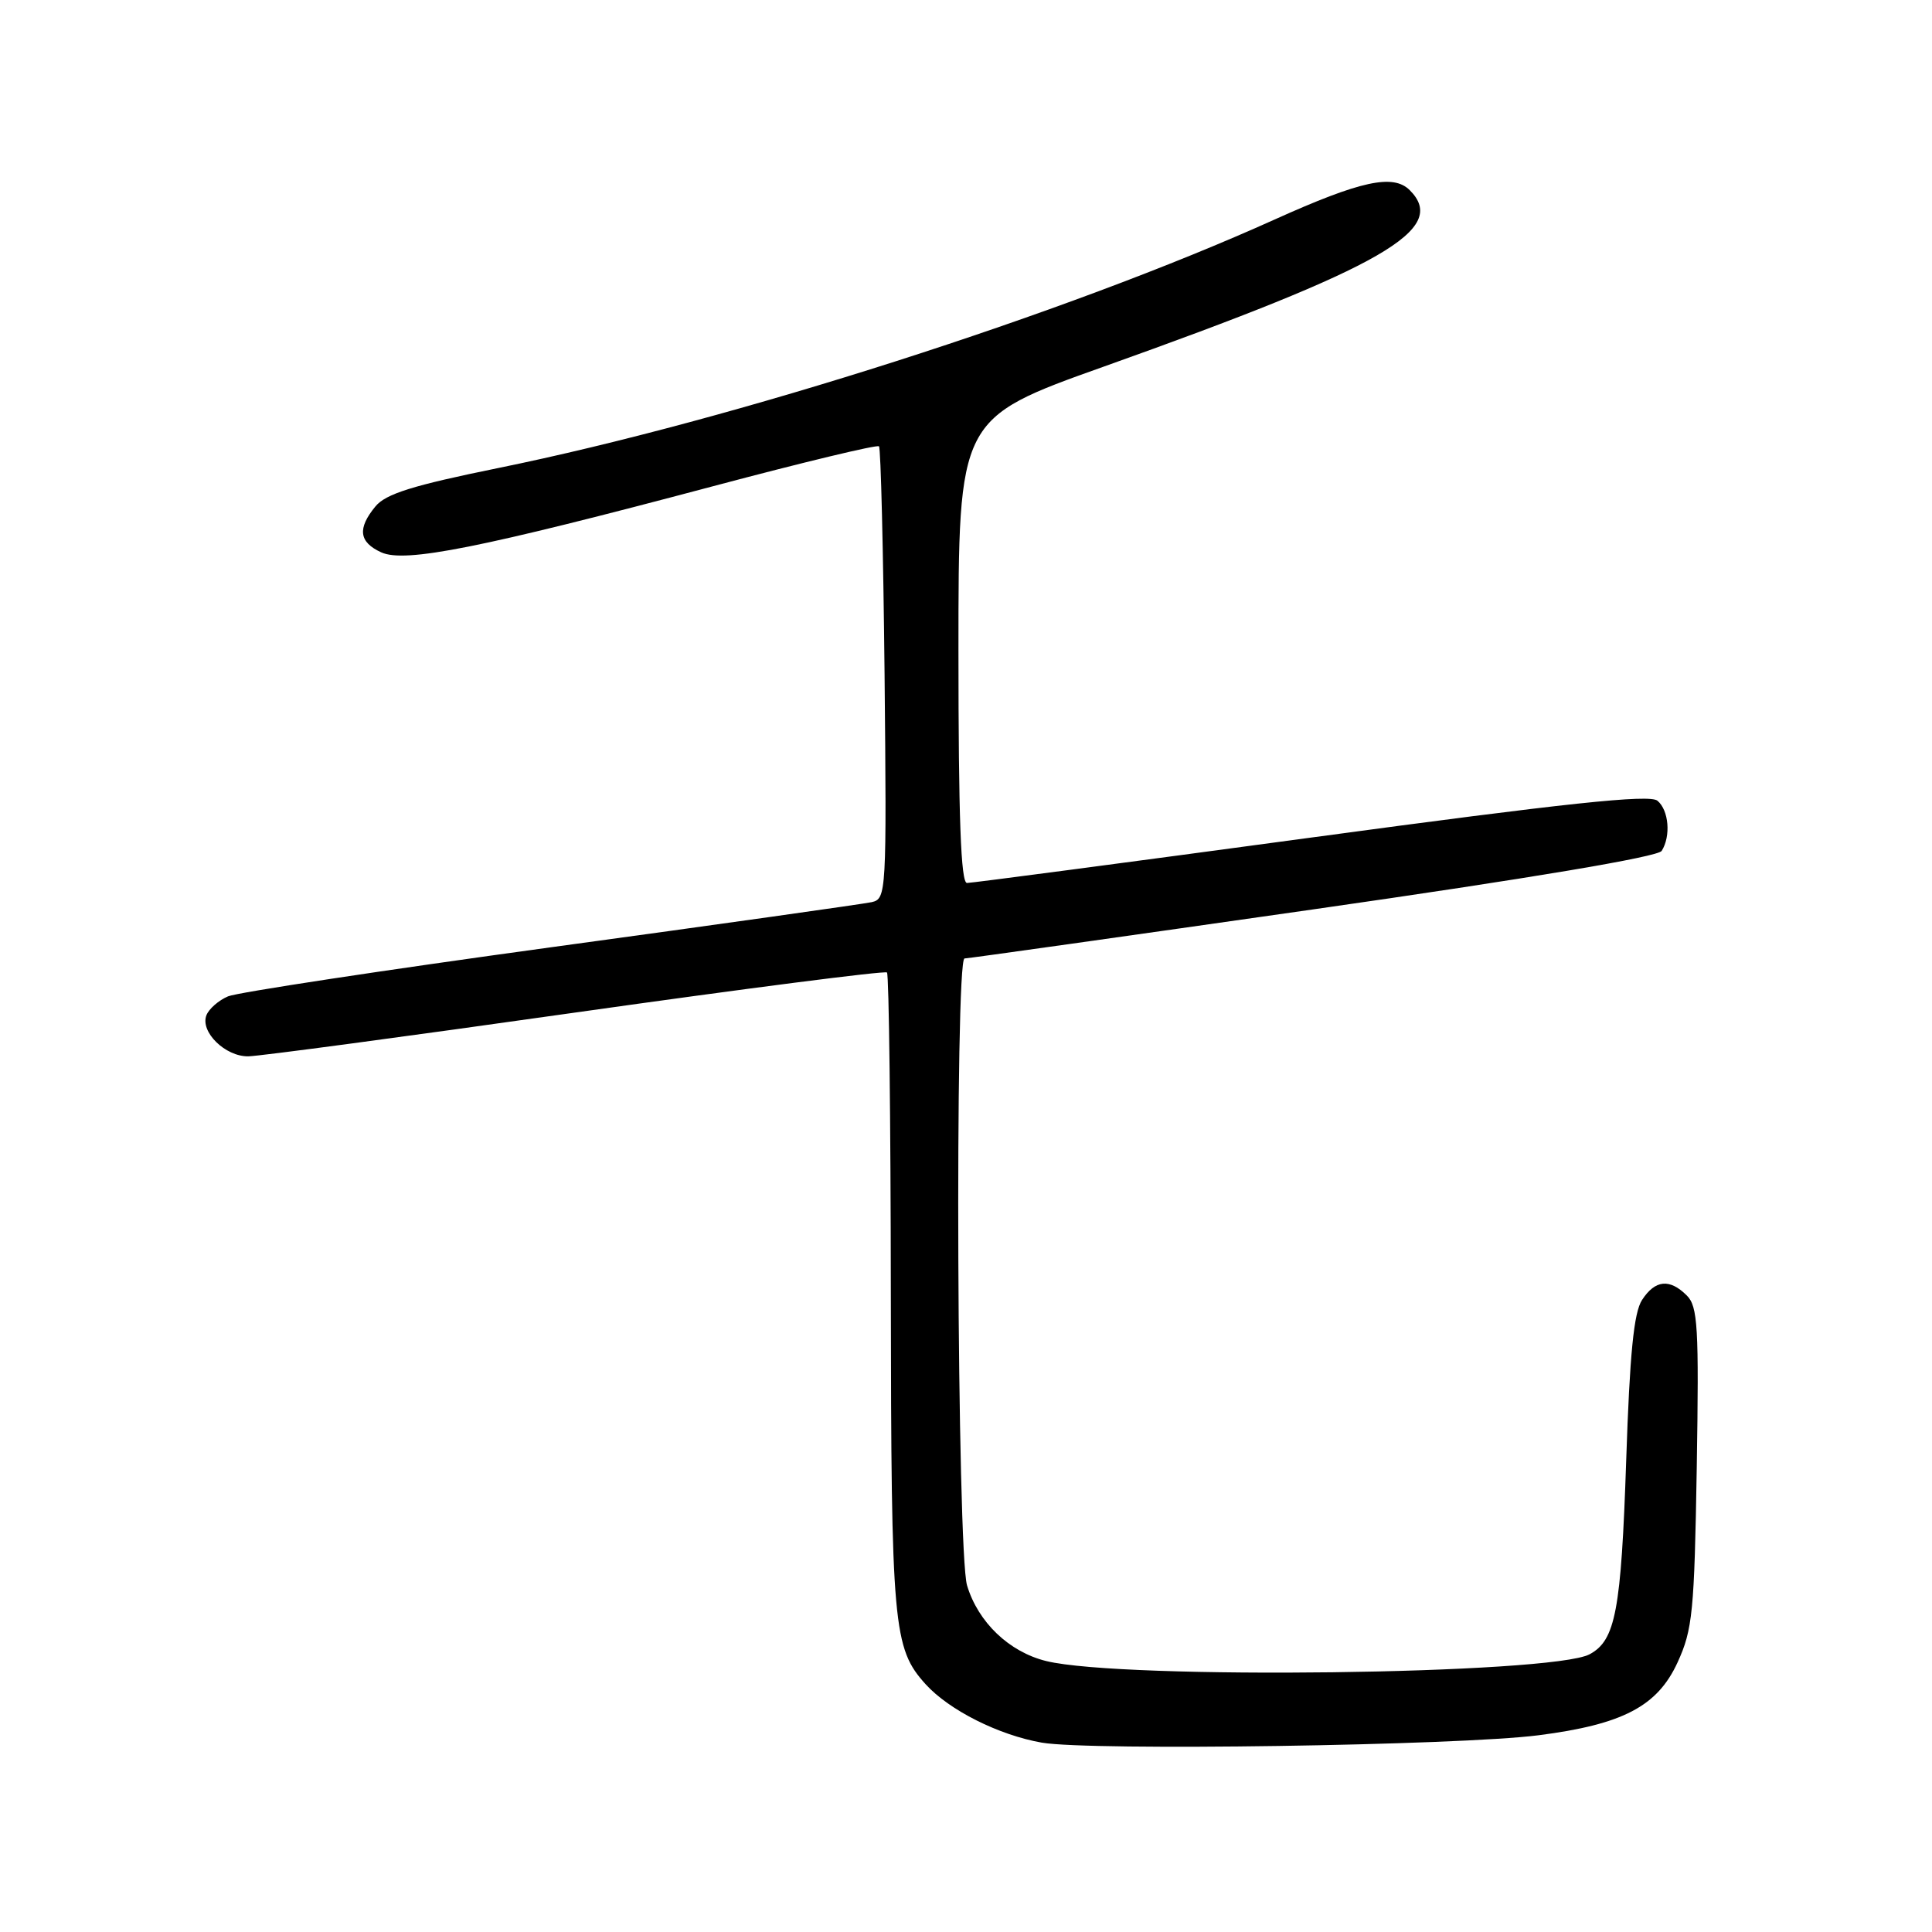 <?xml version="1.0" encoding="UTF-8" standalone="no"?>
<!DOCTYPE svg PUBLIC "-//W3C//DTD SVG 1.1//EN" "http://www.w3.org/Graphics/SVG/1.1/DTD/svg11.dtd" >
<svg xmlns="http://www.w3.org/2000/svg" xmlns:xlink="http://www.w3.org/1999/xlink" version="1.1" viewBox="0 0 256 256">
 <g >
 <path fill="currentColor"
d=" M 203.87 229.93 C 215.01 228.50 219.61 226.10 222.28 220.29 C 224.28 215.93 224.51 213.61 224.83 194.41 C 225.13 175.82 224.97 173.11 223.51 171.66 C 221.24 169.39 219.32 169.58 217.58 172.25 C 216.49 173.92 215.95 179.37 215.48 193.50 C 214.81 213.42 214.07 217.36 210.63 219.20 C 205.63 221.87 148.80 222.59 138.64 220.10 C 133.73 218.90 129.61 214.97 128.14 210.08 C 126.81 205.63 126.50 127.00 127.81 127.00 C 128.26 127.00 149.04 124.07 174.00 120.50 C 202.86 116.37 219.67 113.54 220.18 112.75 C 221.42 110.79 221.13 107.36 219.62 106.10 C 218.57 105.23 207.66 106.39 173.75 110.98 C 149.27 114.29 128.75 117.00 128.13 117.00 C 127.32 117.00 127.00 108.37 127.00 86.22 C 127.00 55.44 127.00 55.44 146.25 48.58 C 183.40 35.34 191.99 30.39 186.80 25.20 C 184.61 23.01 180.30 23.95 168.91 29.08 C 141.25 41.56 97.13 55.68 66.00 62.02 C 54.70 64.32 51.11 65.44 49.75 67.10 C 47.33 70.03 47.56 71.84 50.52 73.19 C 53.65 74.62 63.63 72.63 94.51 64.42 C 106.35 61.27 116.23 58.89 116.47 59.14 C 116.71 59.38 117.04 72.97 117.21 89.33 C 117.49 118.39 117.45 119.10 115.50 119.54 C 114.40 119.78 95.28 122.48 73.00 125.52 C 50.73 128.57 31.47 131.50 30.22 132.02 C 28.97 132.55 27.68 133.68 27.35 134.53 C 26.50 136.73 29.85 140.01 32.90 139.97 C 34.33 139.95 53.85 137.34 76.28 134.16 C 98.71 130.99 117.27 128.60 117.53 128.86 C 117.79 129.12 118.02 148.27 118.04 171.42 C 118.09 215.58 118.34 218.40 122.65 223.17 C 125.77 226.61 132.34 229.91 138.05 230.91 C 144.47 232.02 193.18 231.30 203.87 229.93 Z "/>
</g>
</svg>